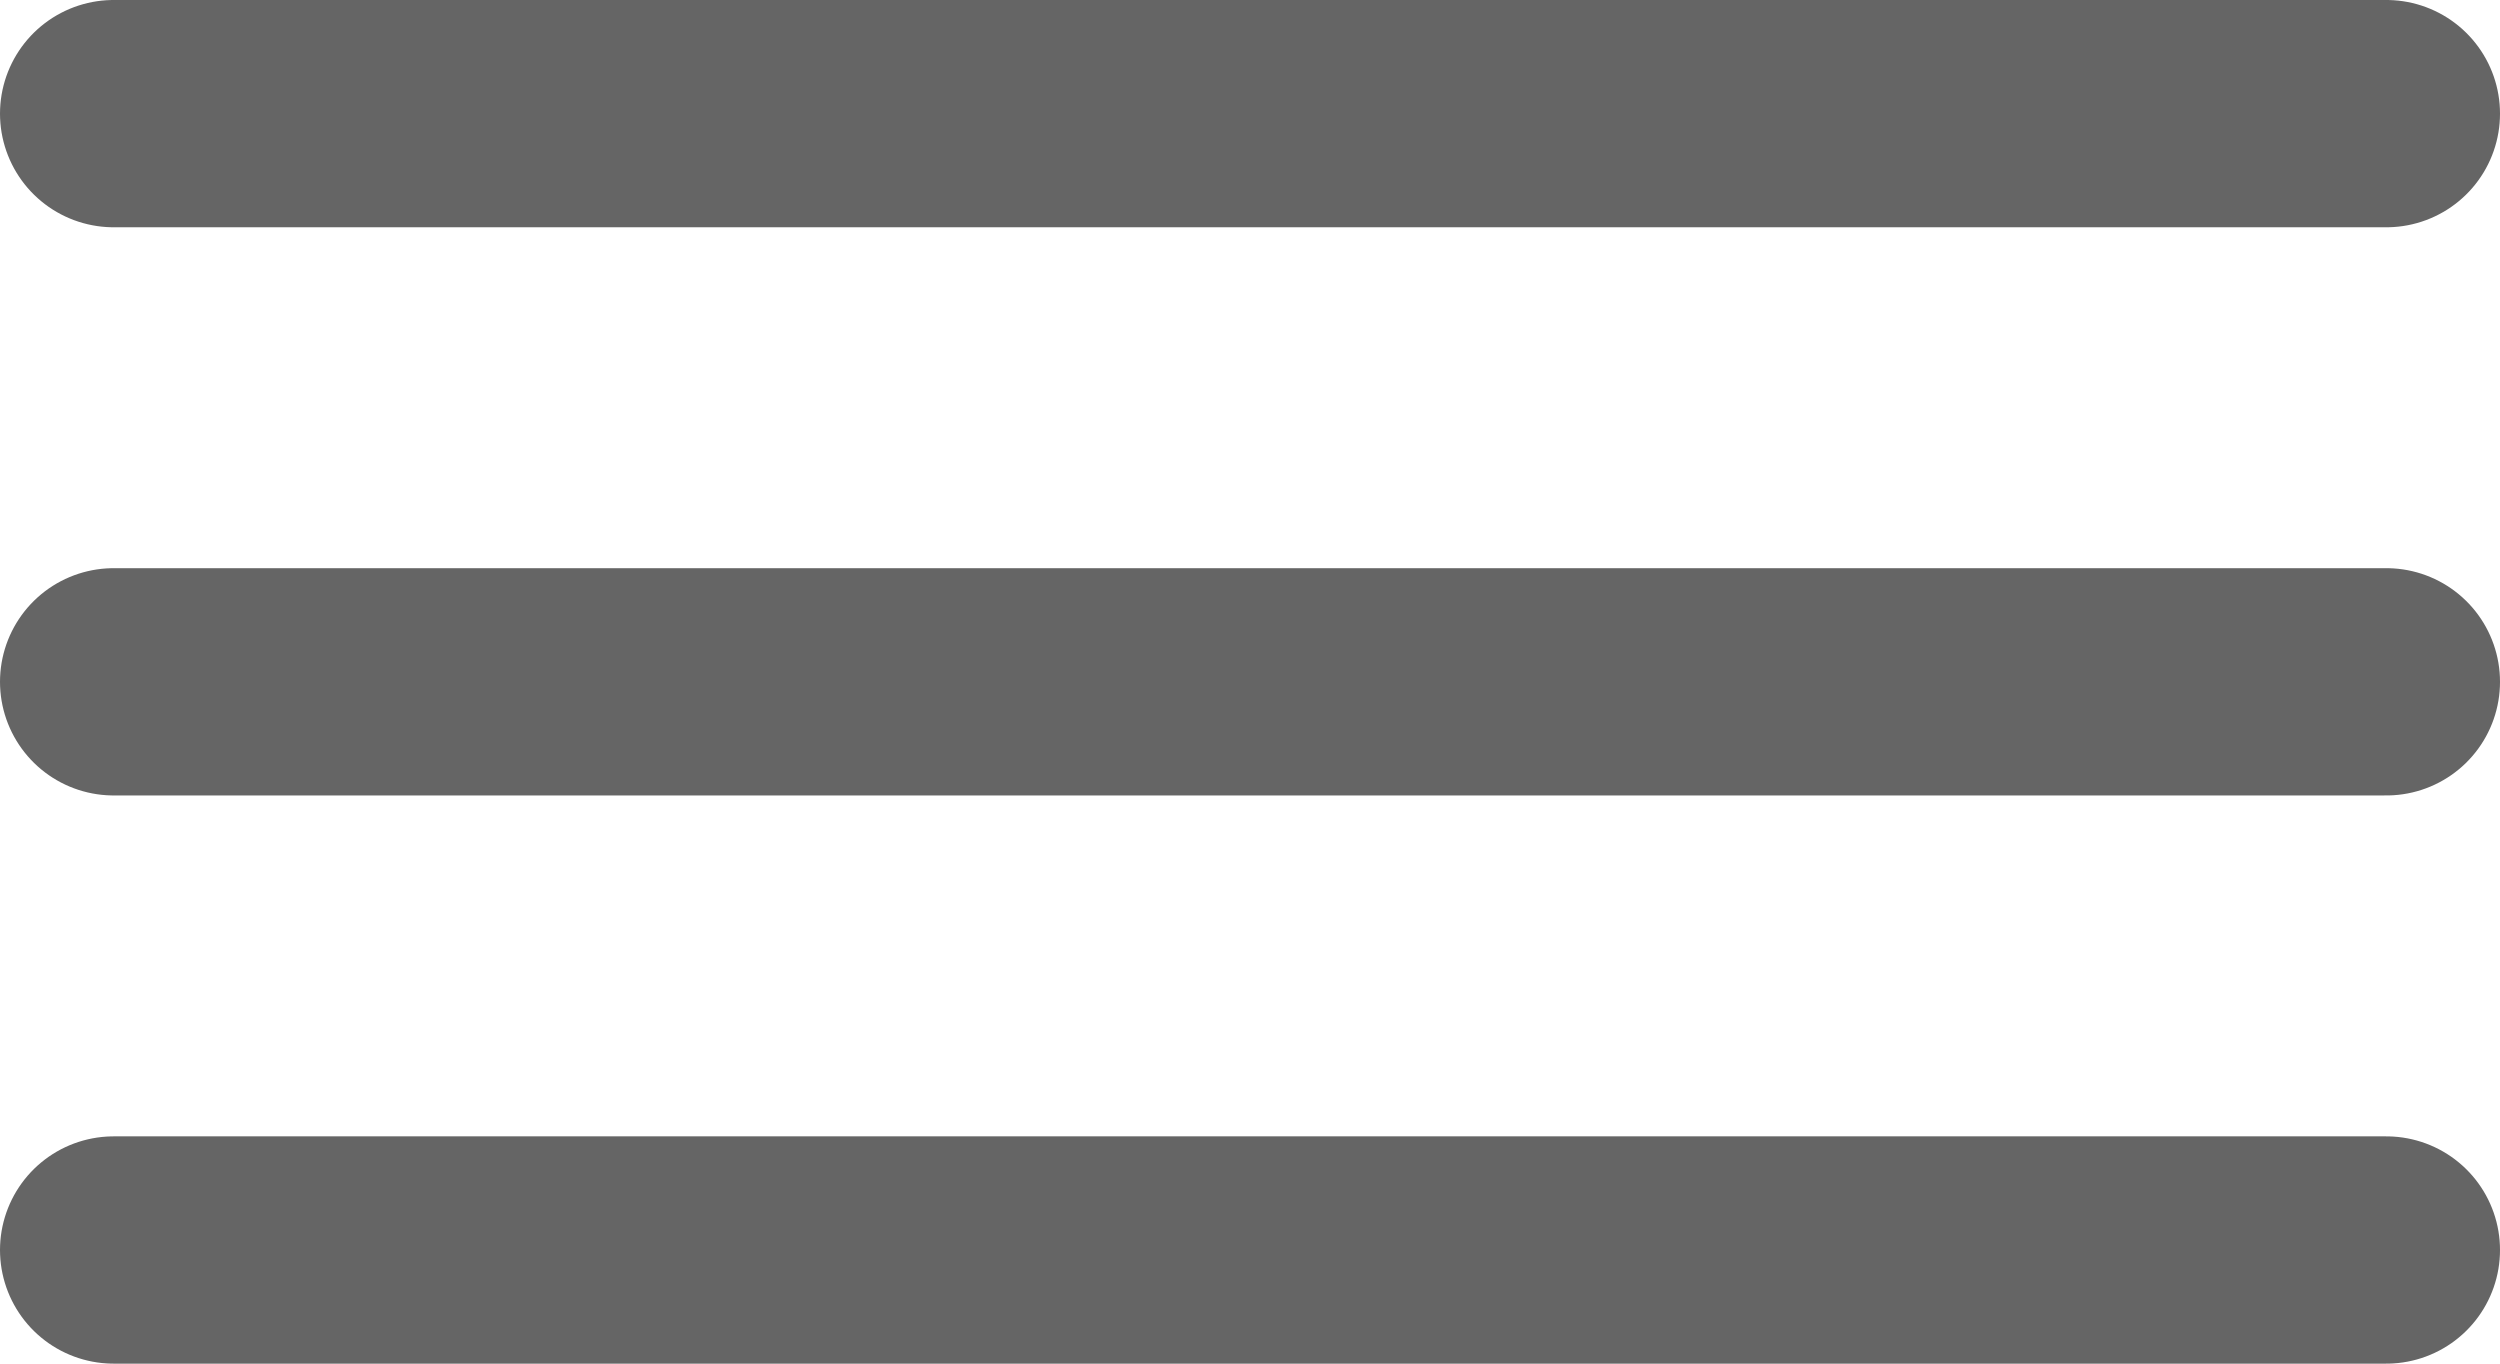 <svg width="44" height="24" viewBox="0 0 44 24" fill="none" xmlns="http://www.w3.org/2000/svg">
<g id="Group 111">
<path id="Line 5" d="M42 22L2 22" stroke="#656565" stroke-width="4" stroke-linecap="round"/>
<path id="Line 6" d="M42 12L2 12" stroke="#656565" stroke-width="4" stroke-linecap="round"/>
<path id="Line 7" d="M42 2L2 2" stroke="#656565" stroke-width="4" stroke-linecap="round"/>
</g>
</svg>
